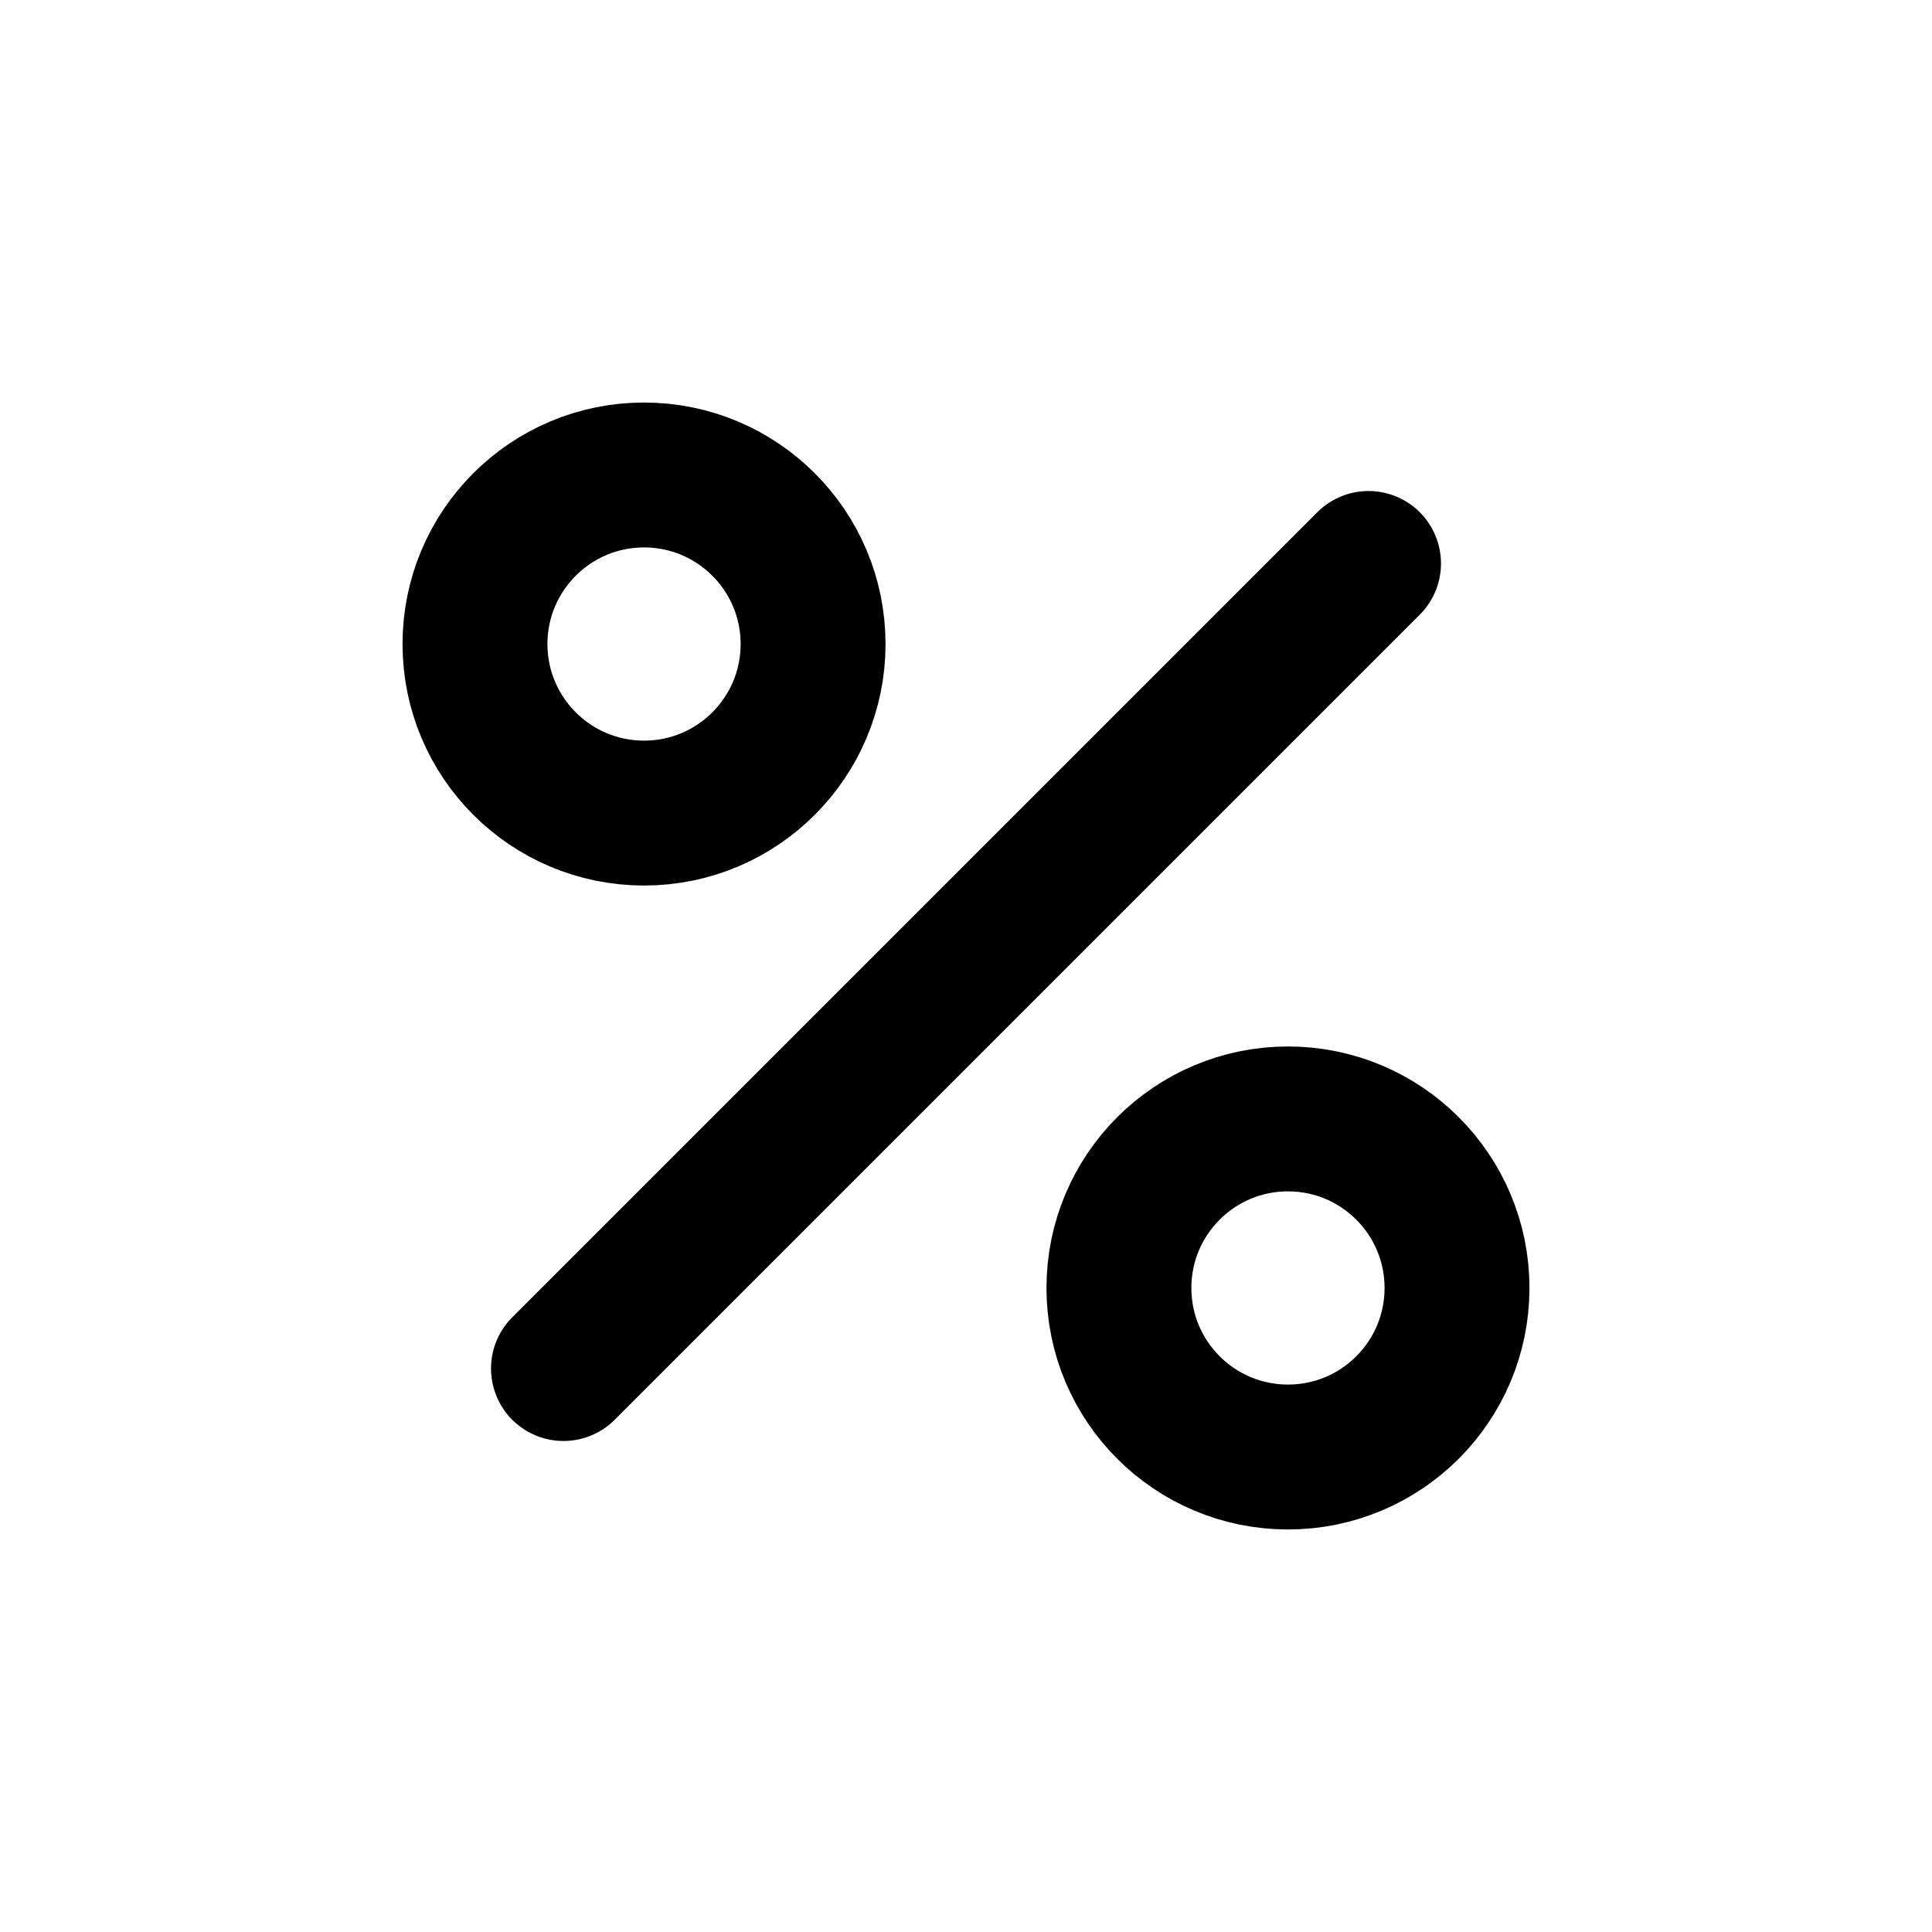 <svg xmlns="http://www.w3.org/2000/svg" width="20" height="20"><g fill="none" stroke="currentColor" stroke-width="1.5"><path stroke-linecap="round" stroke-linejoin="round" d="m5.833 14.167 8.334-8.334"/><circle cx="13.333" cy="13.333" r="1.75"/><circle cx="6.667" cy="6.667" r="1.75"/></g></svg>